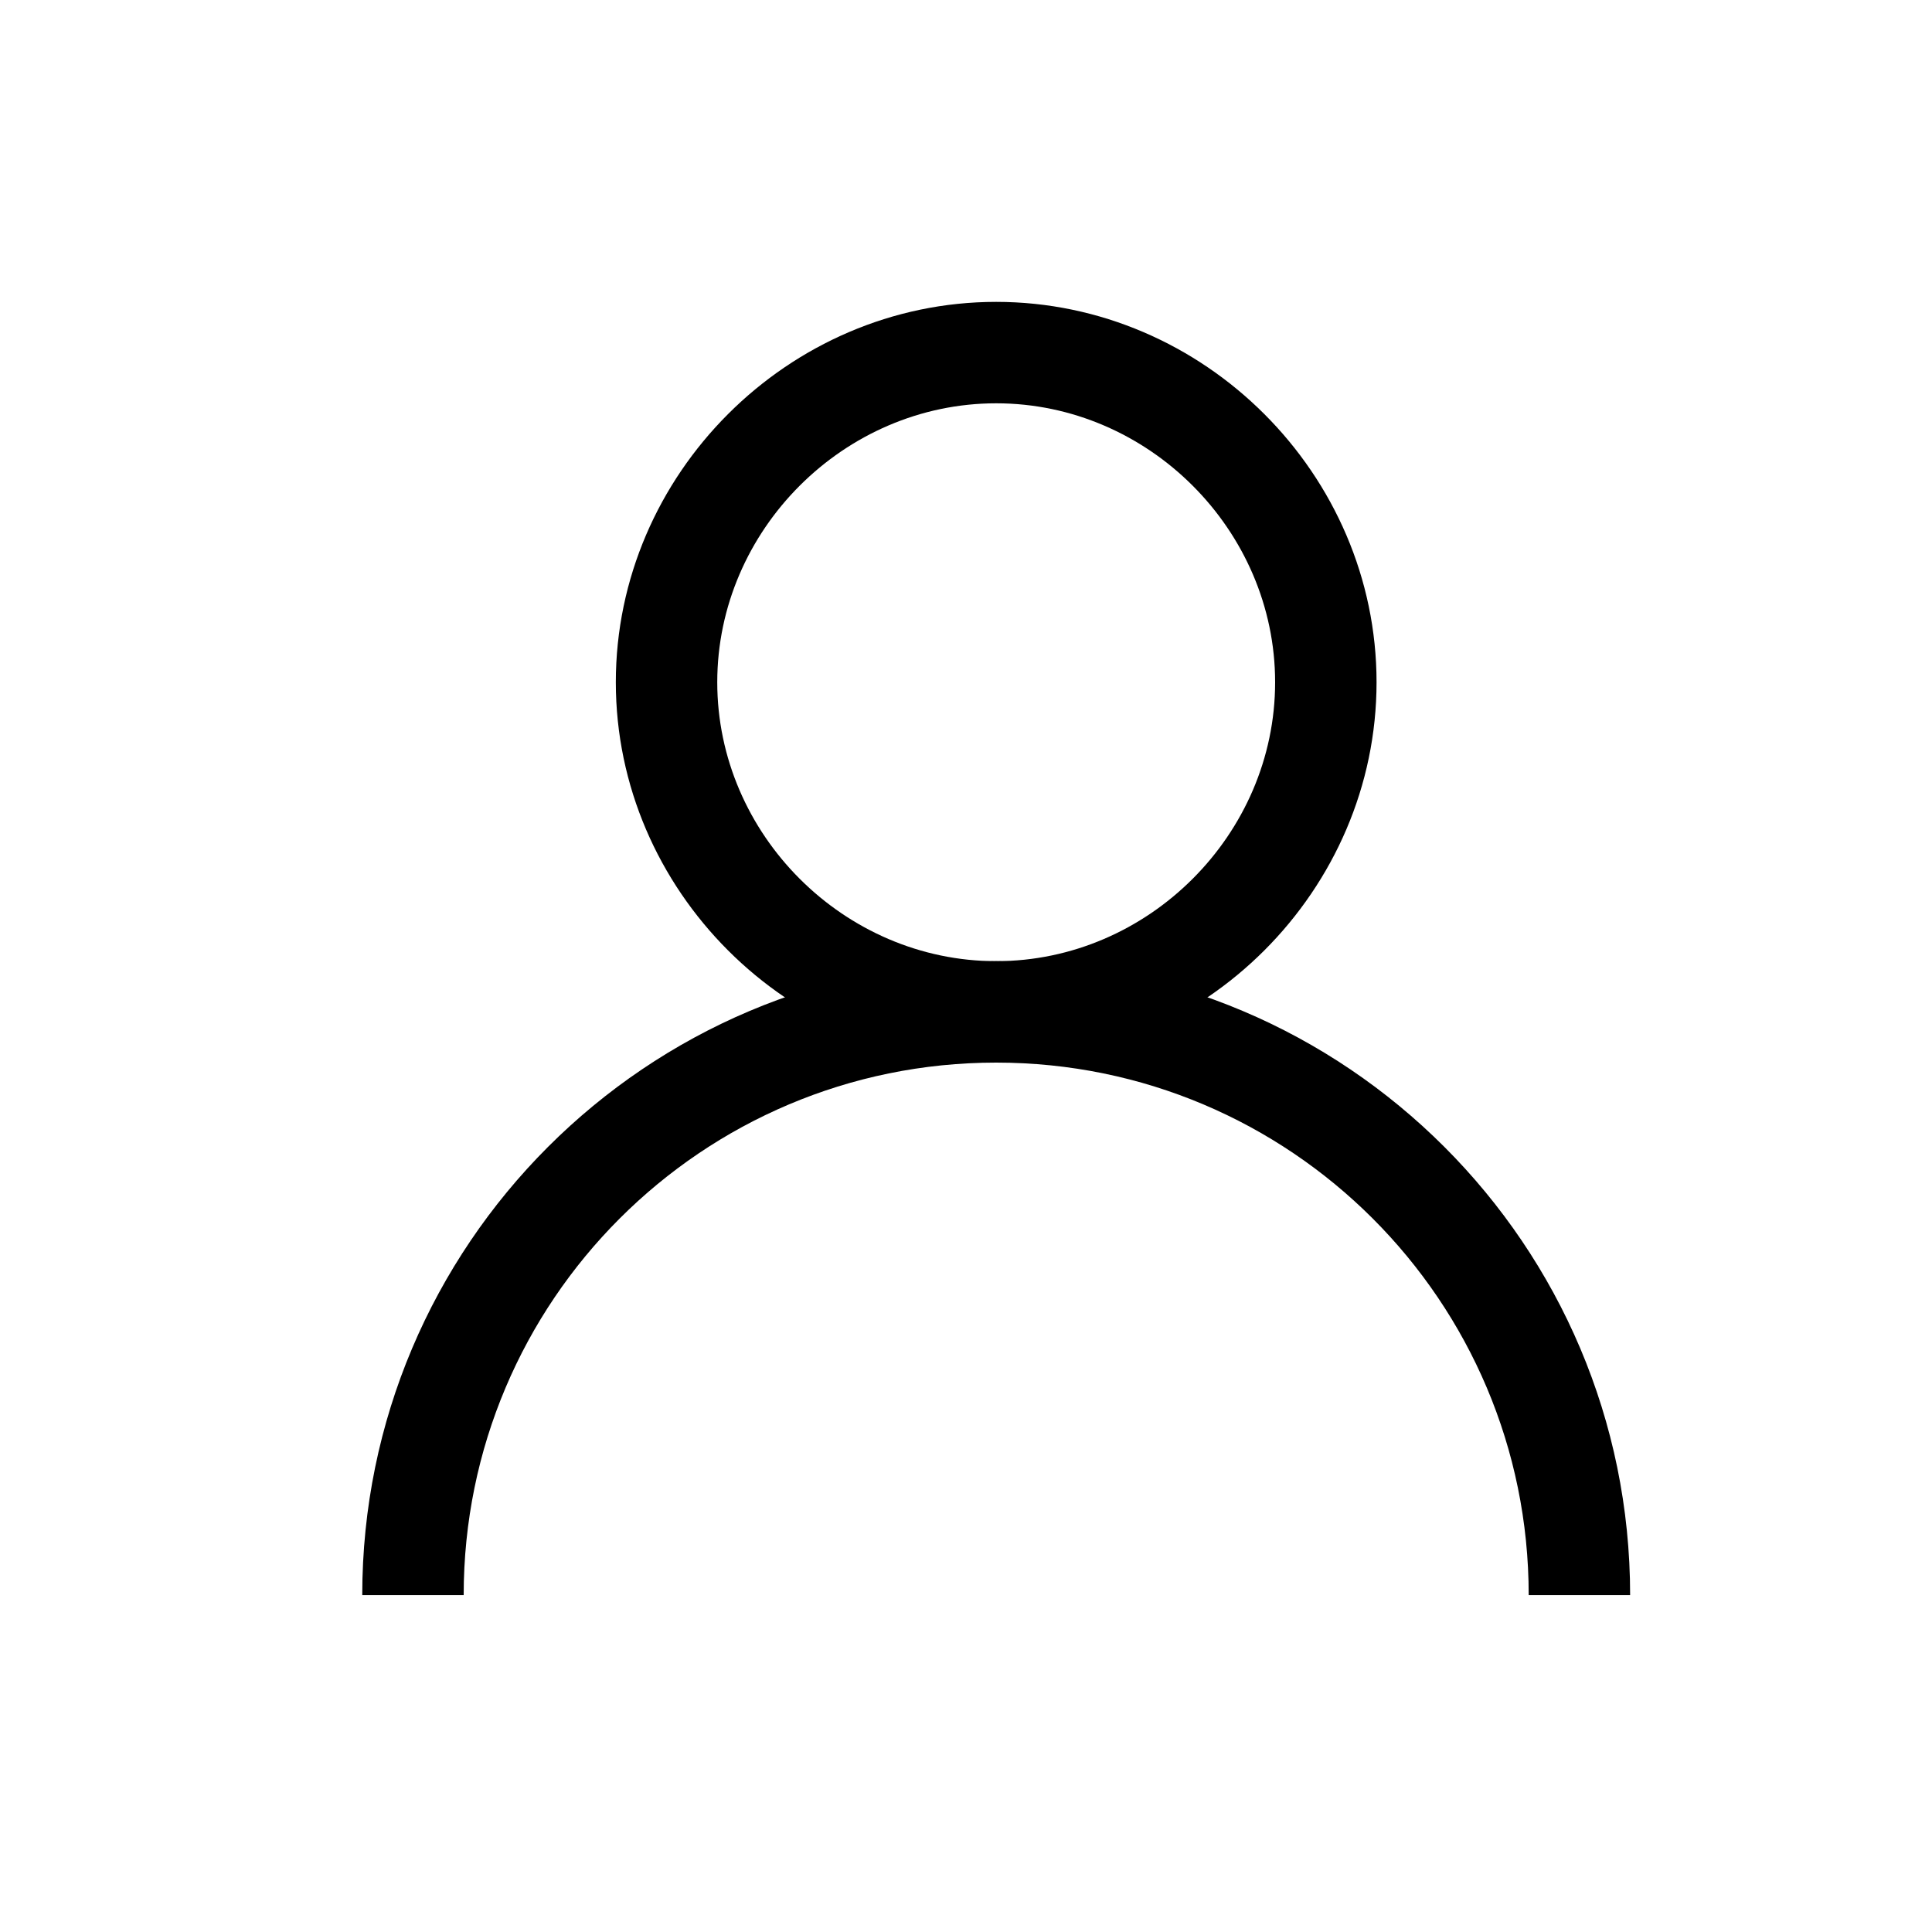 <svg width="32" height="32" viewBox="0 0 32 32" fill="none" xmlns="http://www.w3.org/2000/svg">
<path d="M16.5 17.6C13.056 17.6 10.2 14.744 10.2 11.3C10.2 7.856 13.056 5 16.5 5C19.944 5 22.8 7.856 22.8 11.3C22.8 14.744 19.944 17.6 16.5 17.6ZM16.5 6.68C13.98 6.68 11.88 8.78 11.88 11.3C11.88 13.82 13.98 15.92 16.5 15.92C19.02 15.92 21.12 13.82 21.12 11.3C21.12 8.78 19.02 6.68 16.5 6.68Z" fill="black"/>
<path d="M27 26.42H25.32C25.32 21.548 21.372 17.6 16.5 17.6C11.628 17.6 7.68 21.548 7.68 26.42H6C6 20.624 10.704 15.92 16.5 15.92C22.296 15.92 27 20.624 27 26.42Z" fill="black"/>
</svg>
